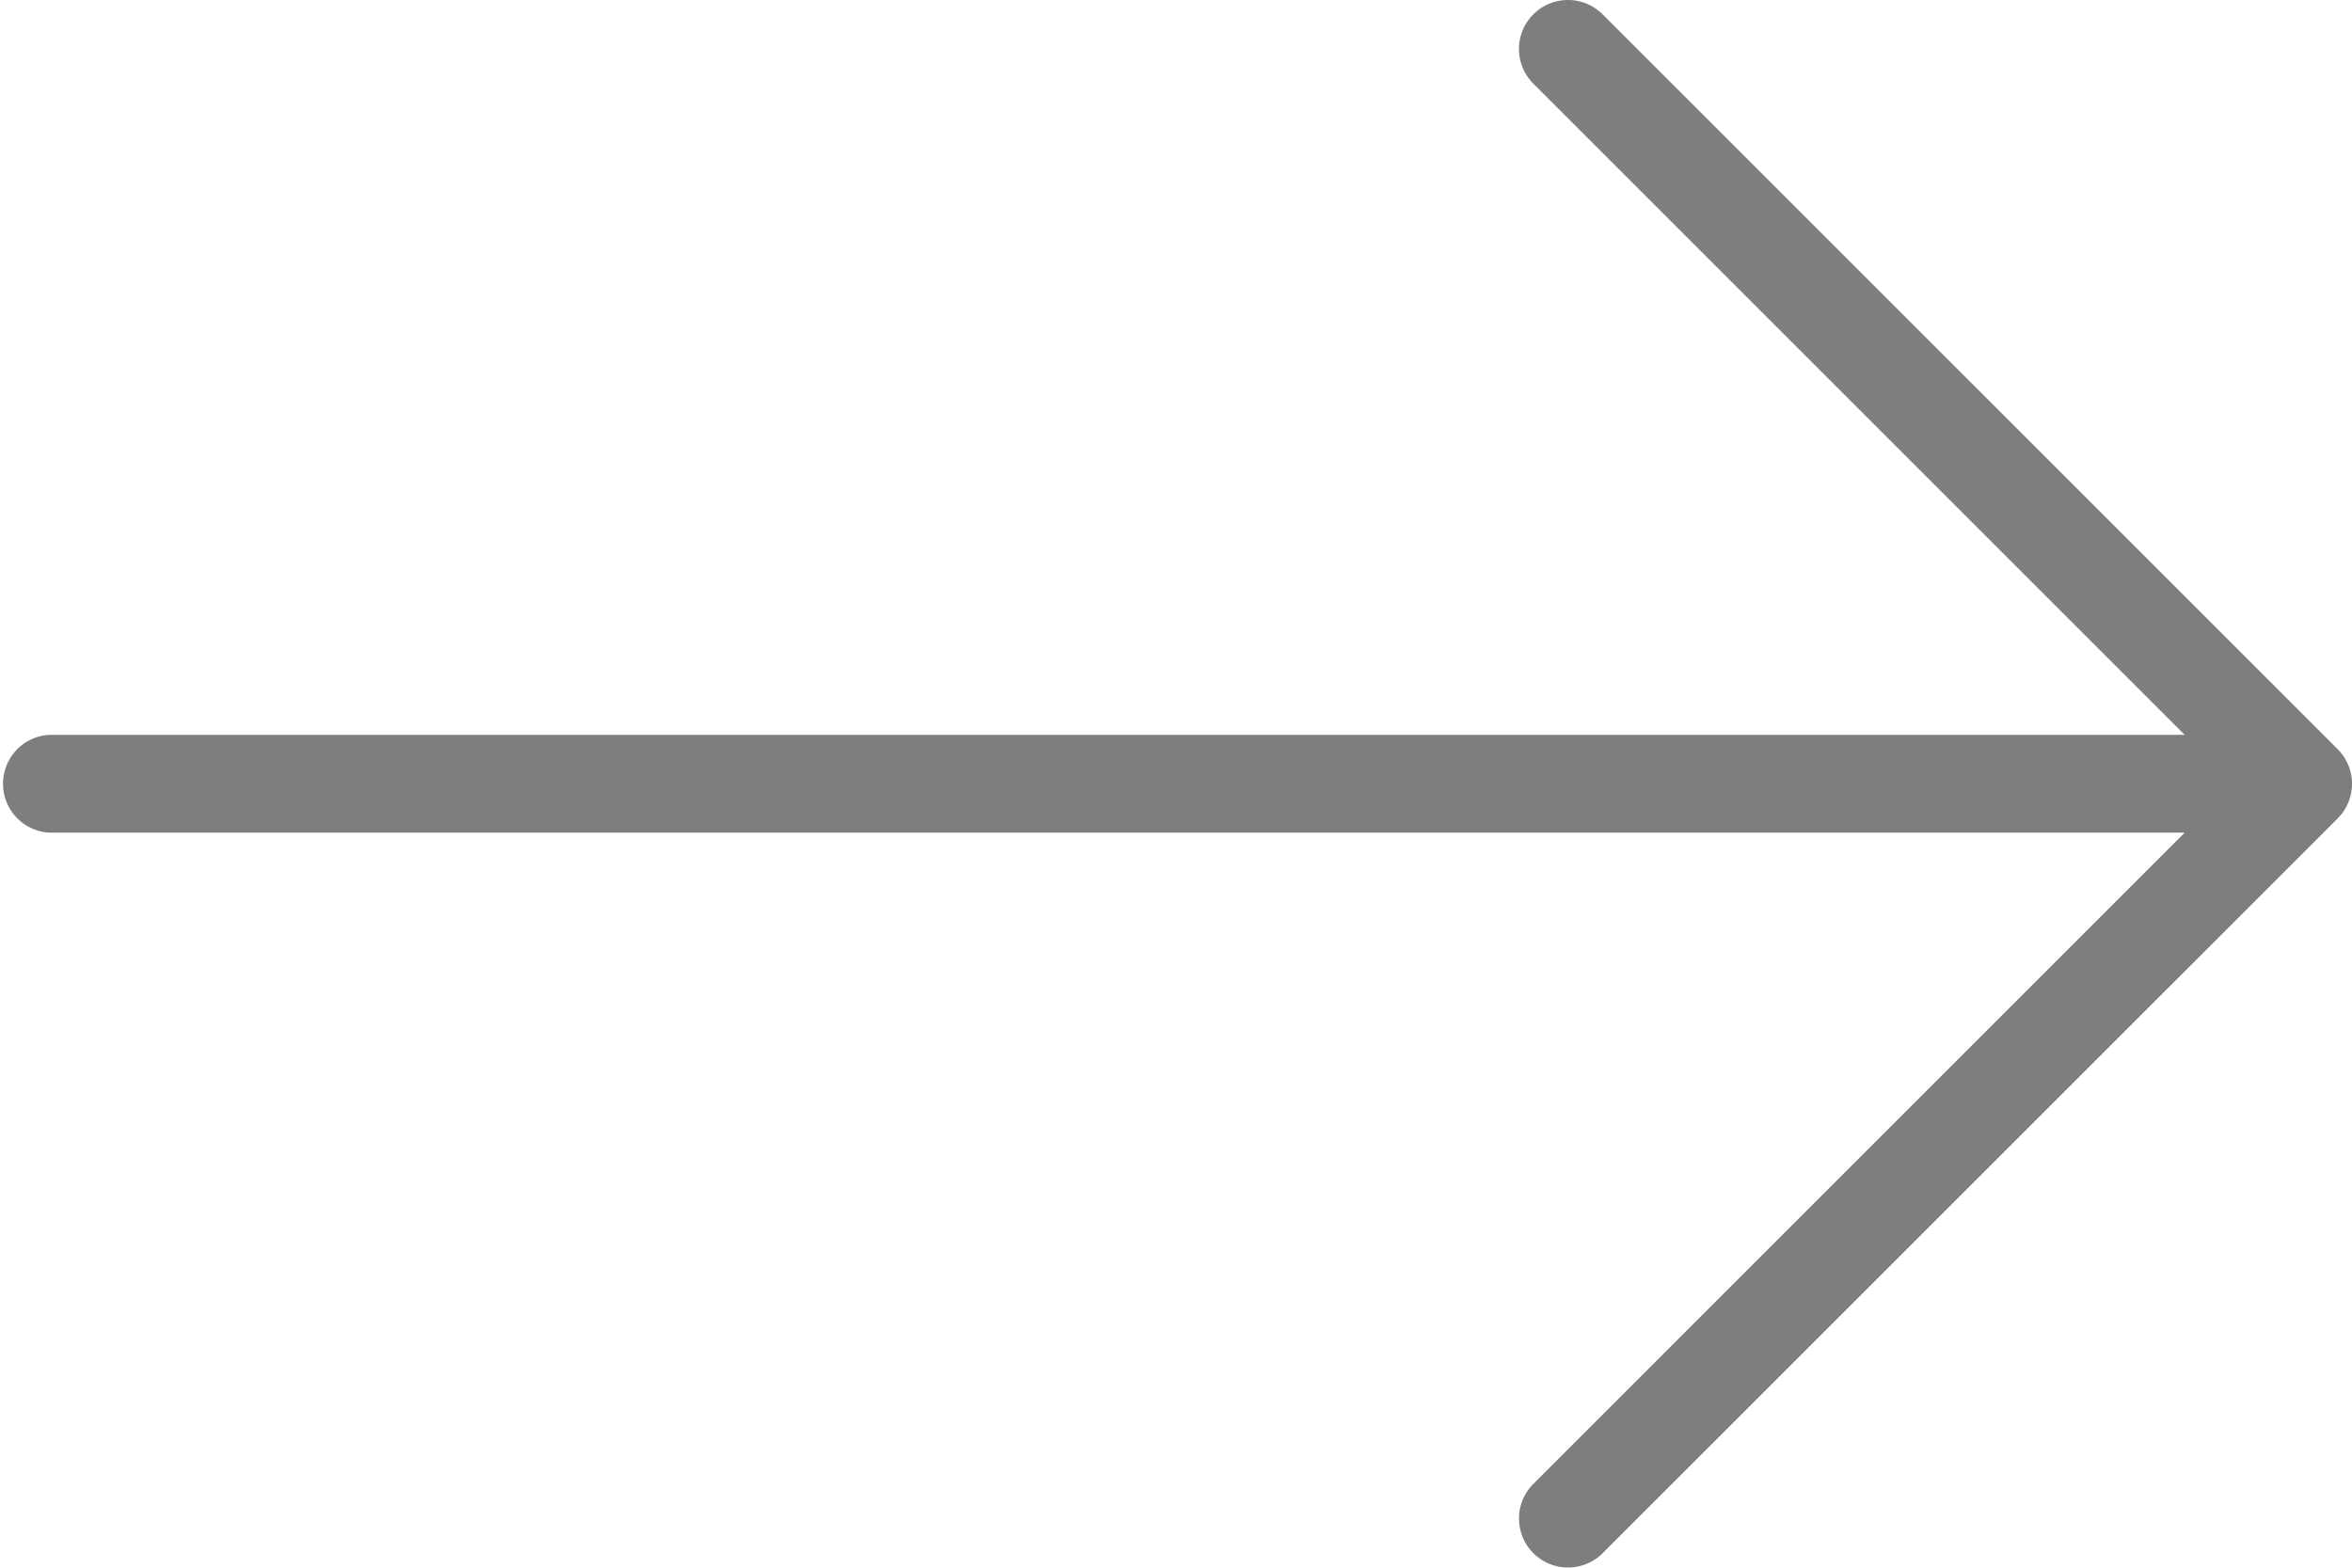 <svg xmlns="http://www.w3.org/2000/svg" id="prefix__right" width="50.5" height="33.667" viewBox="0 0 50.5 33.667">
    <g id="prefix__Group_17" data-name="Group 17">
        <path id="prefix__Path_167" d="M50.192 101.422L34.41 85.641a1.052 1.052 0 0 0-1.488 1.488l13.985 13.985H1.052a1.052 1.052 0 0 0 0 2.1h45.856L32.923 117.2a1.052 1.052 0 1 0 1.488 1.488l15.781-15.778a1.052 1.052 0 0 0 0-1.488z" data-name="Path 167" transform="translate(0 -85.333)" style="fill:#7e7e7e"/>
    </g>
</svg>
